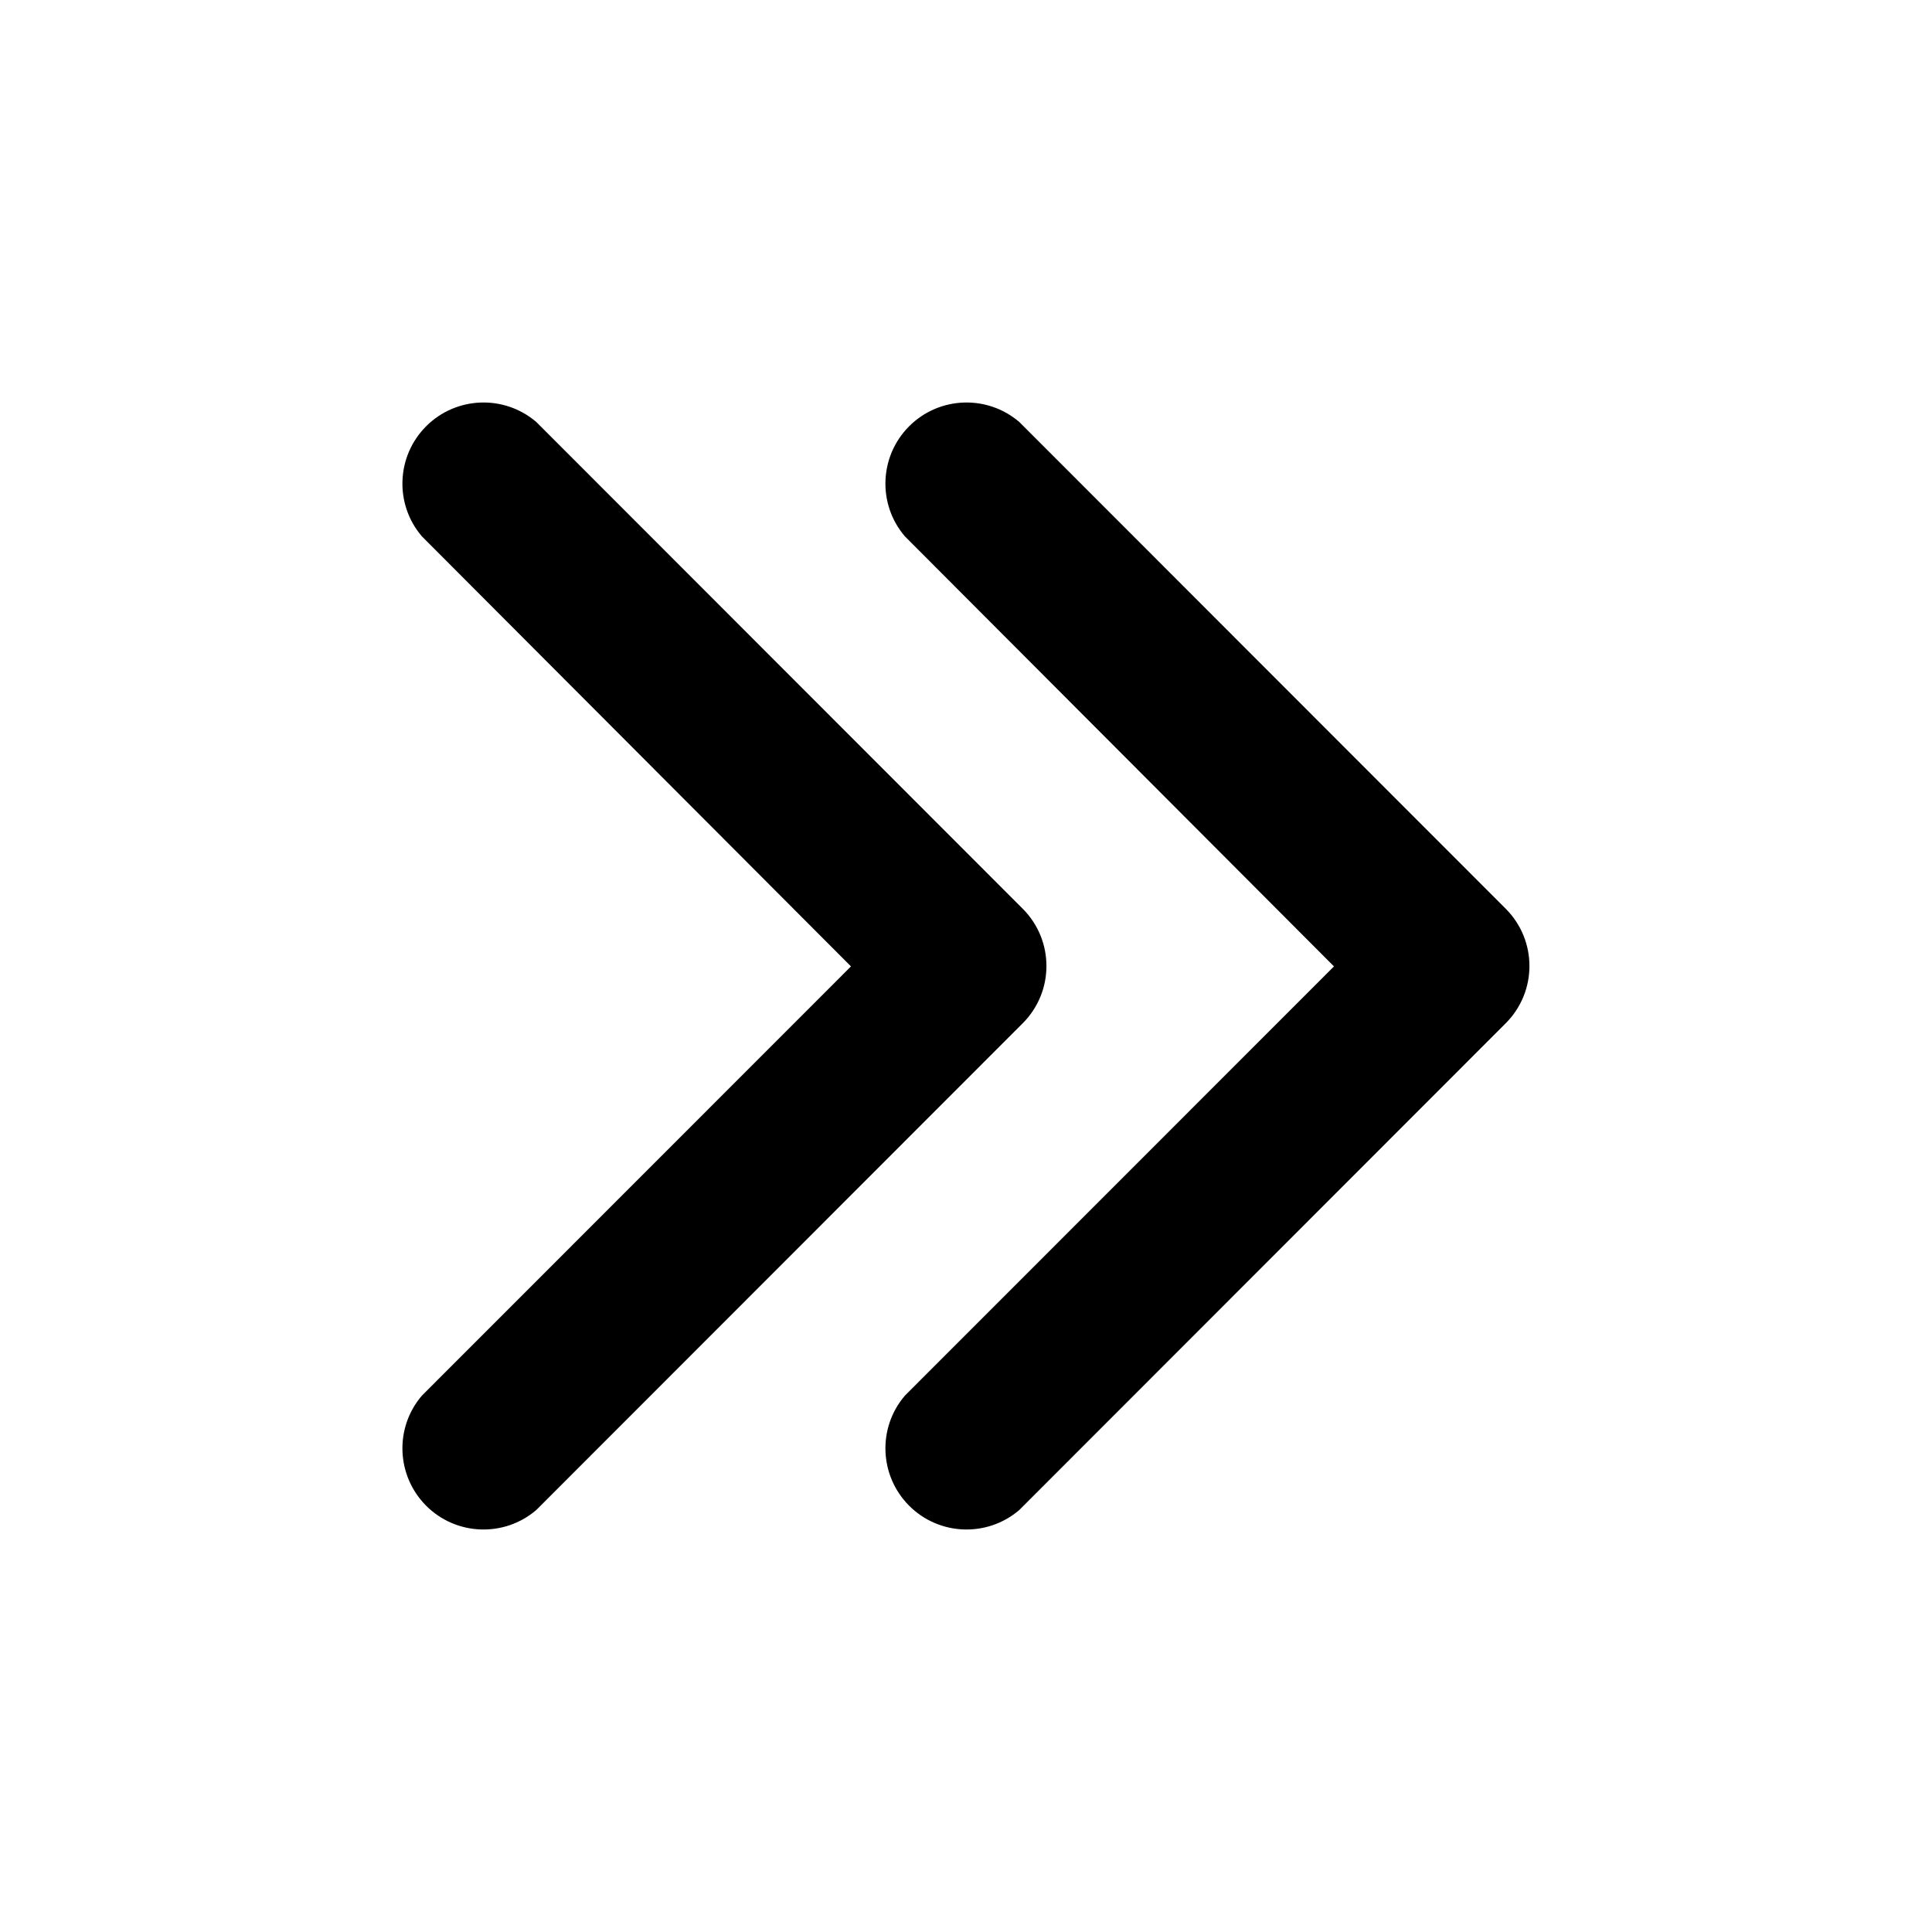<svg width="24" height="24" viewBox="0 0 24 24" fill="none" xmlns="http://www.w3.org/2000/svg">
<path fill-rule="evenodd" clip-rule="evenodd" d="M5.241 17.337L10.571 12.005L5.241 6.663C4.899 6.264 4.922 5.667 5.294 5.295C5.666 4.923 6.262 4.9 6.662 5.242L12.706 11.29C13.097 11.683 13.097 12.317 12.706 12.71L6.662 18.758C6.262 19.1 5.666 19.077 5.294 18.705C4.922 18.332 4.899 17.736 5.241 17.337ZM11.241 17.337L16.571 12.005L11.241 6.663C10.899 6.264 10.922 5.667 11.294 5.295C11.666 4.923 12.262 4.9 12.662 5.242L18.706 11.29C19.097 11.683 19.097 12.317 18.706 12.71L12.662 18.758C12.262 19.1 11.666 19.077 11.294 18.705C10.922 18.332 10.899 17.736 11.241 17.337Z" fill="black"/>
</svg>

